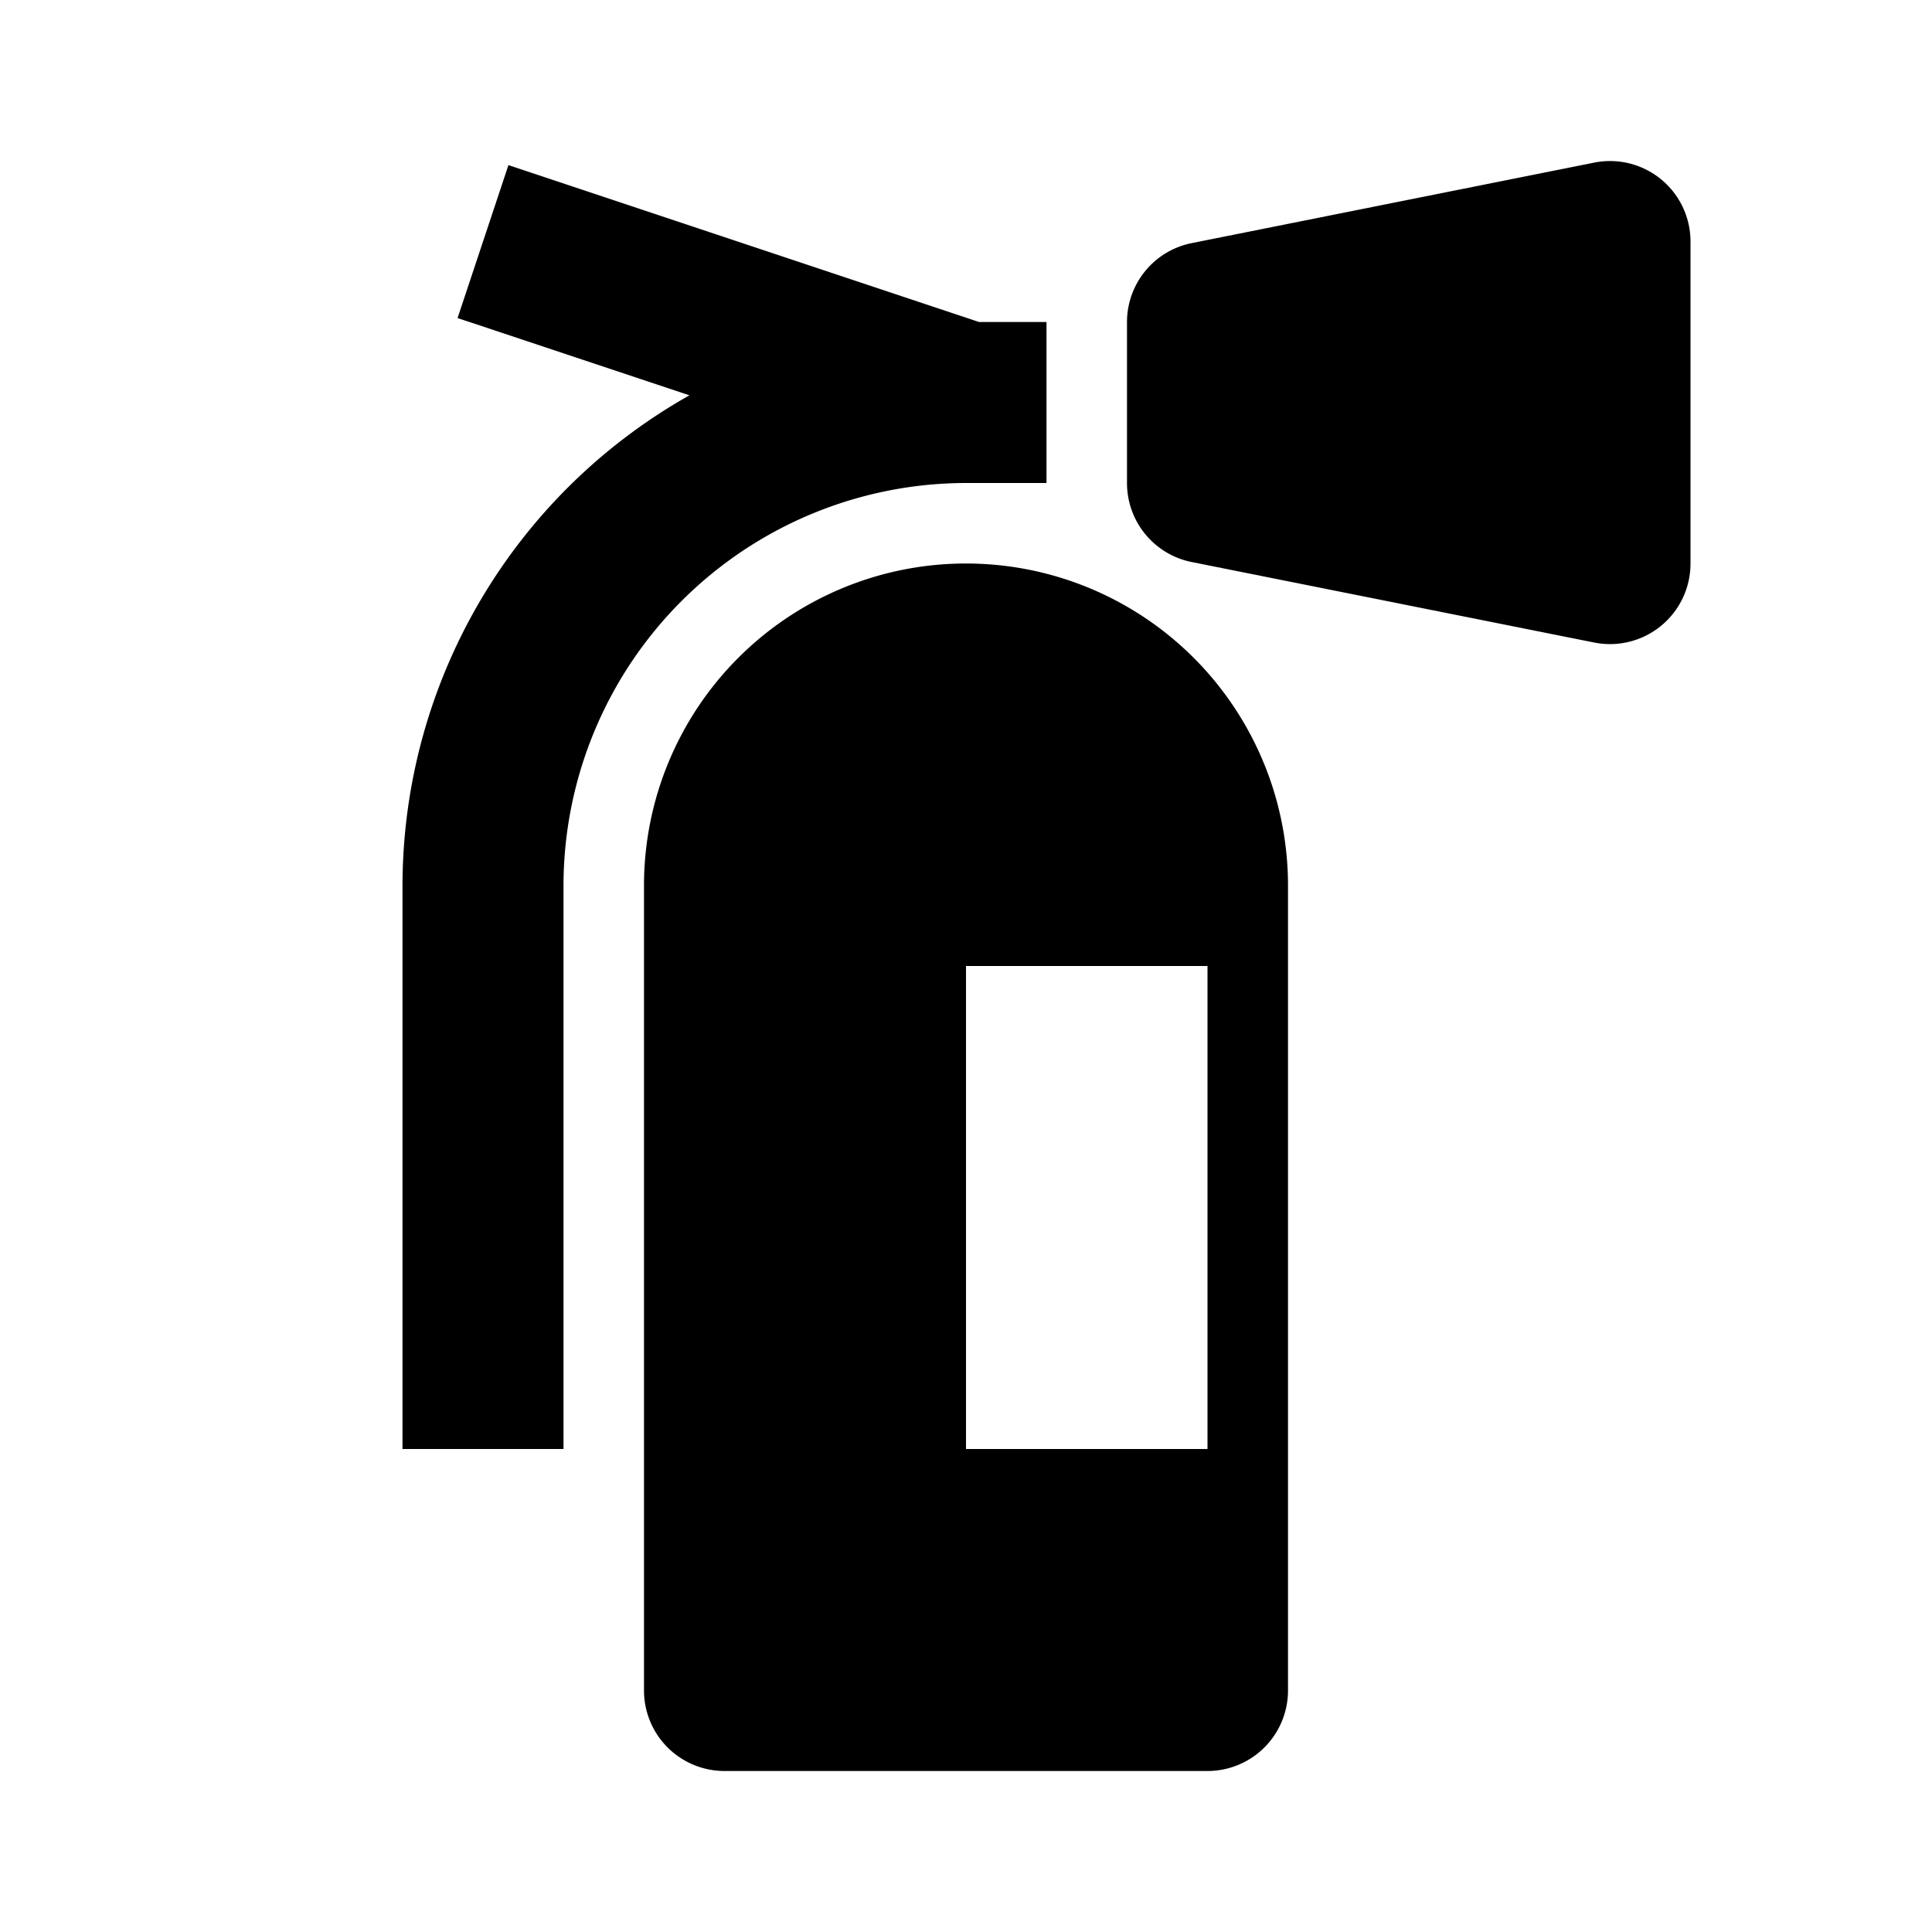 <svg xmlns="http://www.w3.org/2000/svg" viewBox="0 0 48 48" height="48" width="48"><g transform="matrix(2,0,0,2,0,0)"><defs><style>.a{fill:#000000}</style></defs><path class="a" d="M12 6h1V4h-.838L6.316 2.051l-.632 1.9 2.88.96A7 7 0 0 0 5 11v7h2v-7a5.006 5.006 0 0 1 5-5zm8.634-3.773a1 1 0 0 0-.83-.207l-5 1A1 1 0 0 0 14 4v2a1 1 0 0 0 .8.981l5 1A1 1 0 0 0 21 7V3a1 1 0 0 0-.366-.773z"></path><path class="a" d="M12 7a4 4 0 0 0-4 4v10a1 1 0 0 0 1 1h6a1 1 0 0 0 1-1V11a4 4 0 0 0-4-4zm3 11h-3v-6h3z"></path></g></svg>